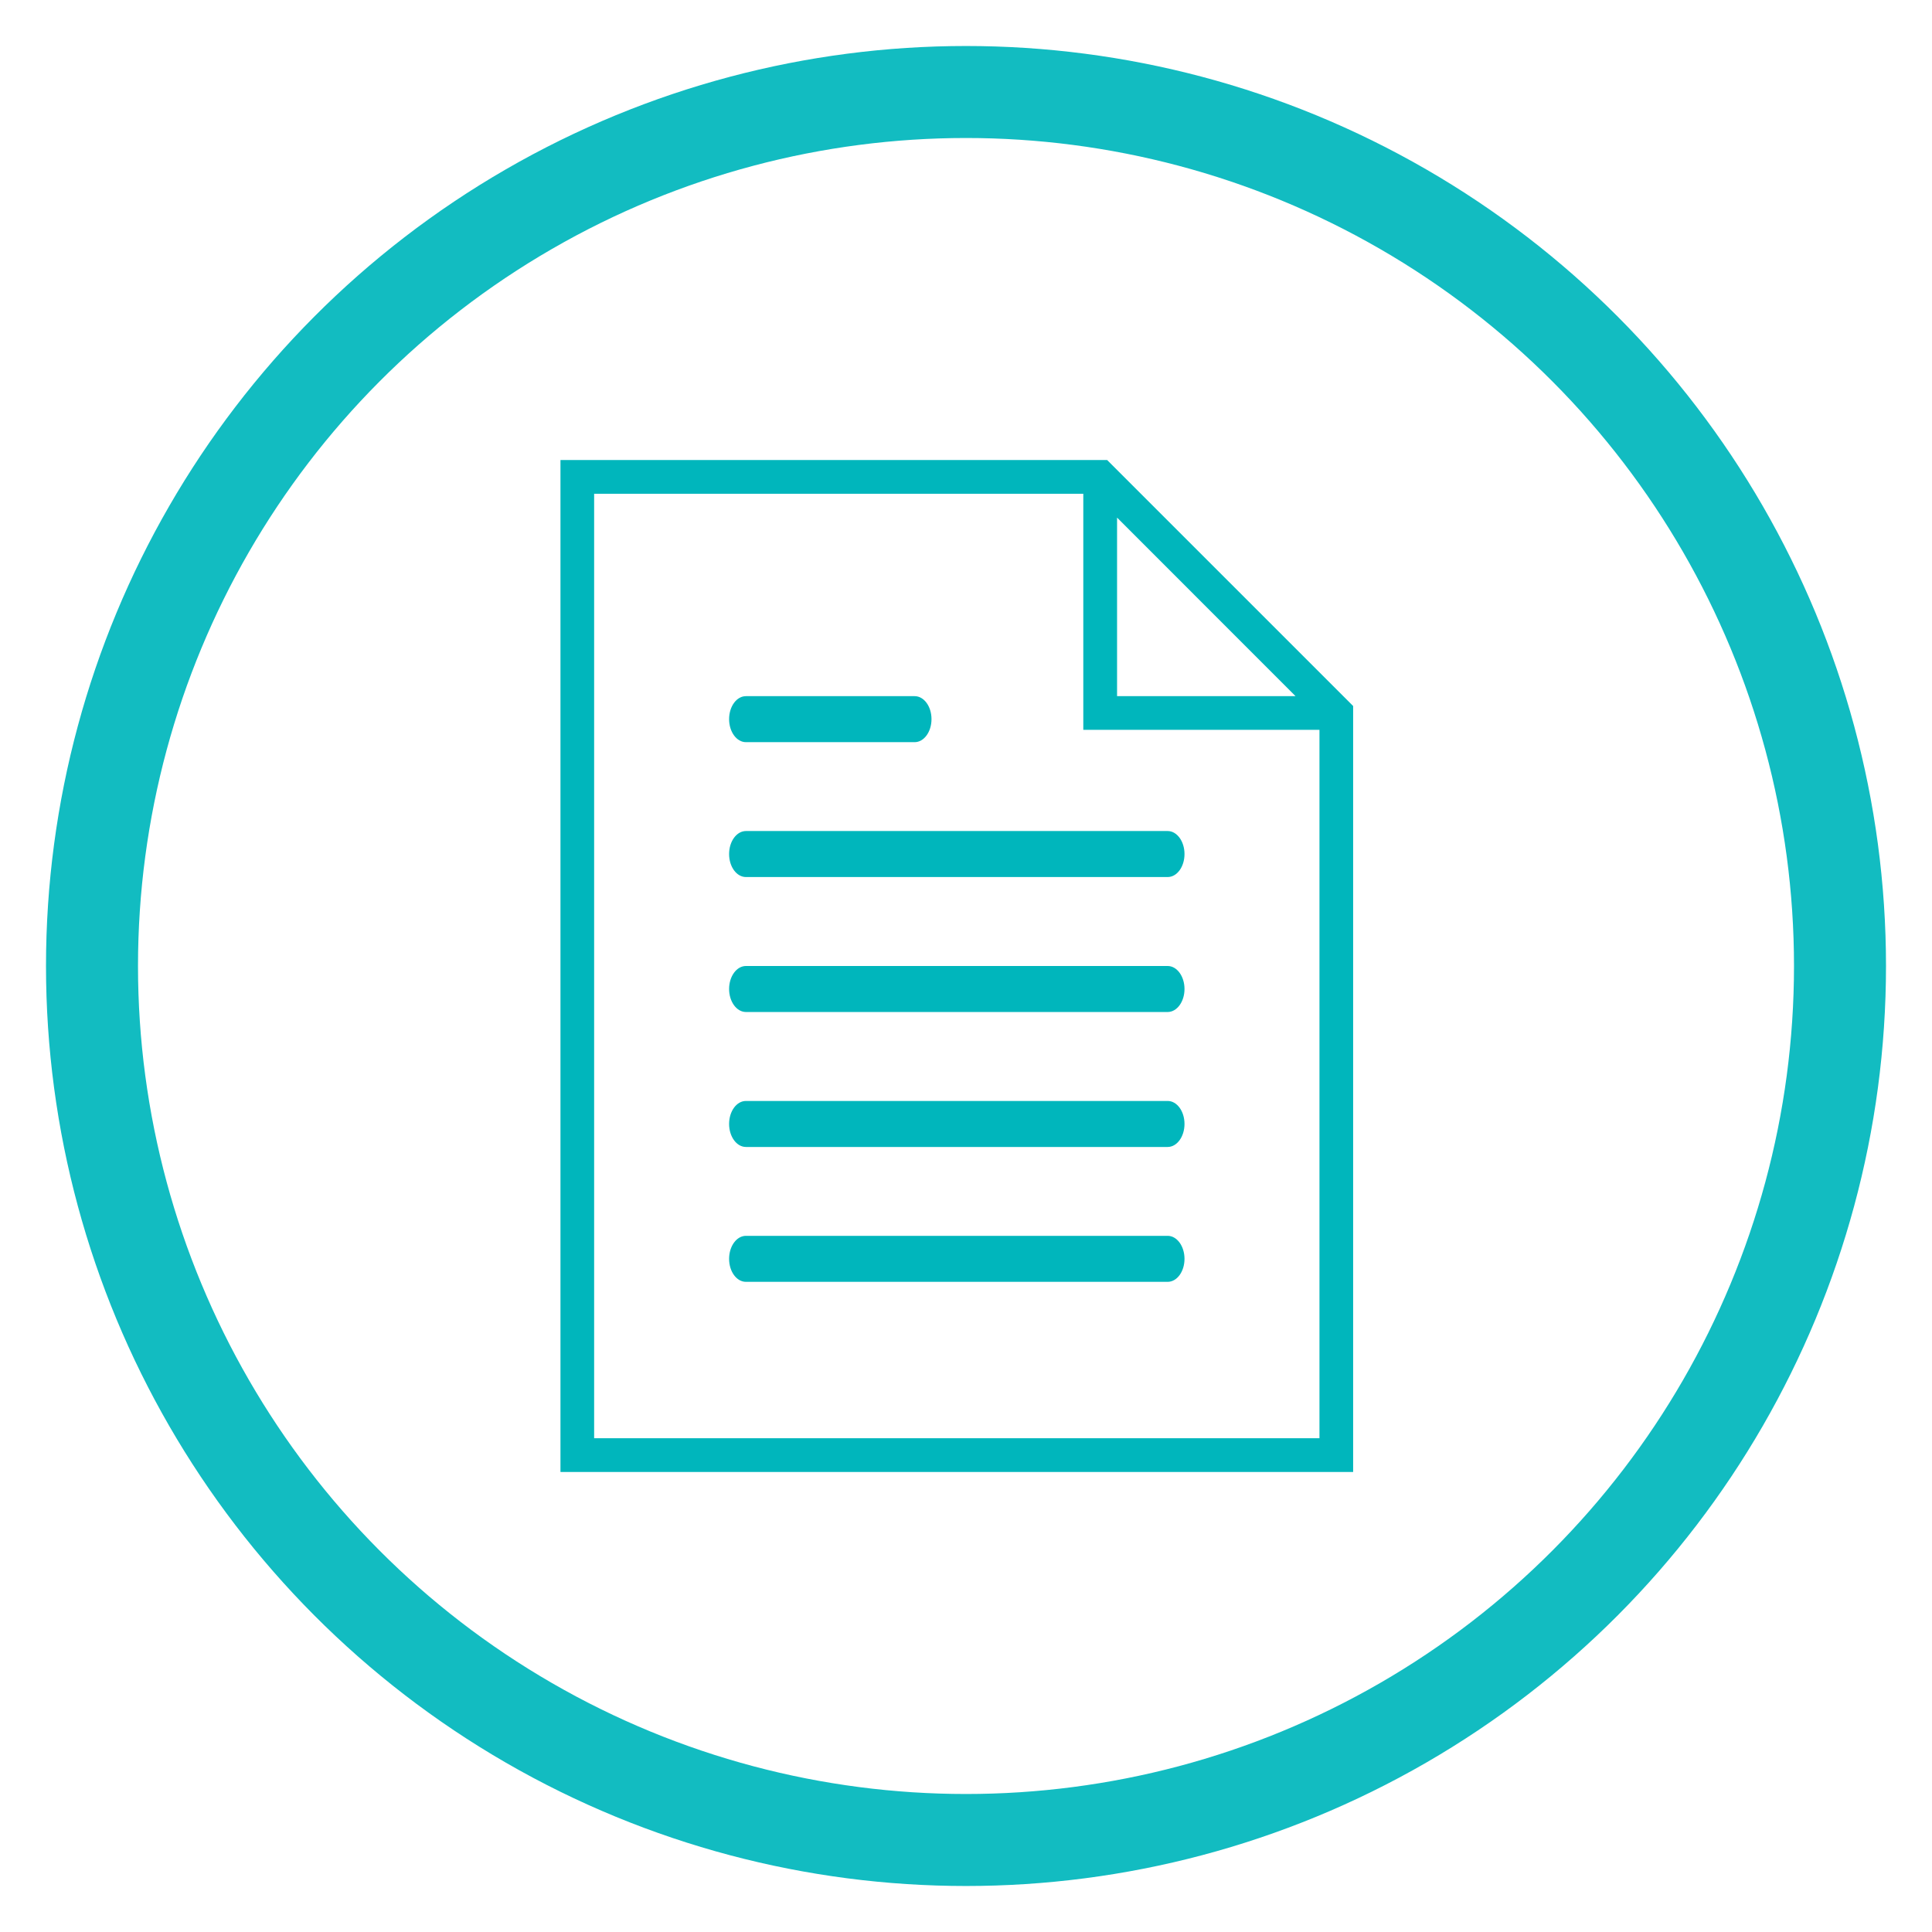 <?xml version="1.0" encoding="UTF-8"?>
<svg width="21px" height="21px" viewBox="0 0 21 21" version="1.1" xmlns="http://www.w3.org/2000/svg" xmlns:xlink="http://www.w3.org/1999/xlink">
    <!-- Generator: Sketch 50.2 (55047) - http://www.bohemiancoding.com/sketch -->
    <title>Group</title>
    <desc>Created with Sketch.</desc>
    <defs></defs>
    <g id="Page-1" stroke="none" stroke-width="1" fill="none" fill-rule="evenodd">
        <g id="Blog-list-page" transform="translate(-246, -151)">
            <g id="Maincontent" transform="translate(0, -3)">
                <g id="Group-2" transform="translate(231, 140)">
                    <g id="Research-Card">
                        <g id="Group">
                            <g transform="translate(16, 15)">
                                <circle id="Oval-4" stroke="#12BCC1" cx="9.5" cy="9.5" r="9.5"></circle>
                                <g id="file-(1)" transform="translate(5, 4)" fill="#00B6BC" fill-rule="nonzero">
                                    <path d="M6.692,4.033 L2.108,4.033 C2.007,4.033 1.925,4.145 1.925,4.283 C1.925,4.422 2.007,4.533 2.108,4.533 L6.692,4.533 C6.793,4.533 6.875,4.422 6.875,4.283 C6.875,4.145 6.793,4.033 6.692,4.033 Z" id="Shape"></path>
                                    <path d="M2.108,3.067 L3.942,3.067 C4.043,3.067 4.125,2.955 4.125,2.817 C4.125,2.678 4.043,2.567 3.942,2.567 L2.108,2.567 C2.007,2.567 1.925,2.678 1.925,2.817 C1.925,2.955 2.007,3.067 2.108,3.067 Z" id="Shape"></path>
                                    <path d="M6.692,5.5 L2.108,5.5 C2.007,5.5 1.925,5.612 1.925,5.75 C1.925,5.888 2.007,6 2.108,6 L6.692,6 C6.793,6 6.875,5.888 6.875,5.75 C6.875,5.612 6.793,5.5 6.692,5.5 Z" id="Shape"></path>
                                    <path d="M6.692,6.967 L2.108,6.967 C2.007,6.967 1.925,7.078 1.925,7.217 C1.925,7.355 2.007,7.467 2.108,7.467 L6.692,7.467 C6.793,7.467 6.875,7.355 6.875,7.217 C6.875,7.078 6.793,6.967 6.692,6.967 Z" id="Shape"></path>
                                    <path d="M6.692,8.433 L2.108,8.433 C2.007,8.433 1.925,8.545 1.925,8.683 C1.925,8.822 2.007,8.933 2.108,8.933 L6.692,8.933 C6.793,8.933 6.875,8.822 6.875,8.683 C6.875,8.545 6.793,8.433 6.692,8.433 Z" id="Shape"></path>
                                    <path d="M6.034,0 L0.092,0 L0.092,11 L8.708,11 L8.708,2.674 L6.034,0 Z M6.142,0.626 L8.082,2.567 L6.142,2.567 L6.142,0.626 Z M0.458,10.633 L0.458,0.367 L5.775,0.367 L5.775,2.933 L8.342,2.933 L8.342,10.633 L0.458,10.633 Z" id="Shape"></path>
                                </g>
                            </g>
                        </g>
                    </g>
                </g>
            </g>
        </g>
    </g>
</svg>
